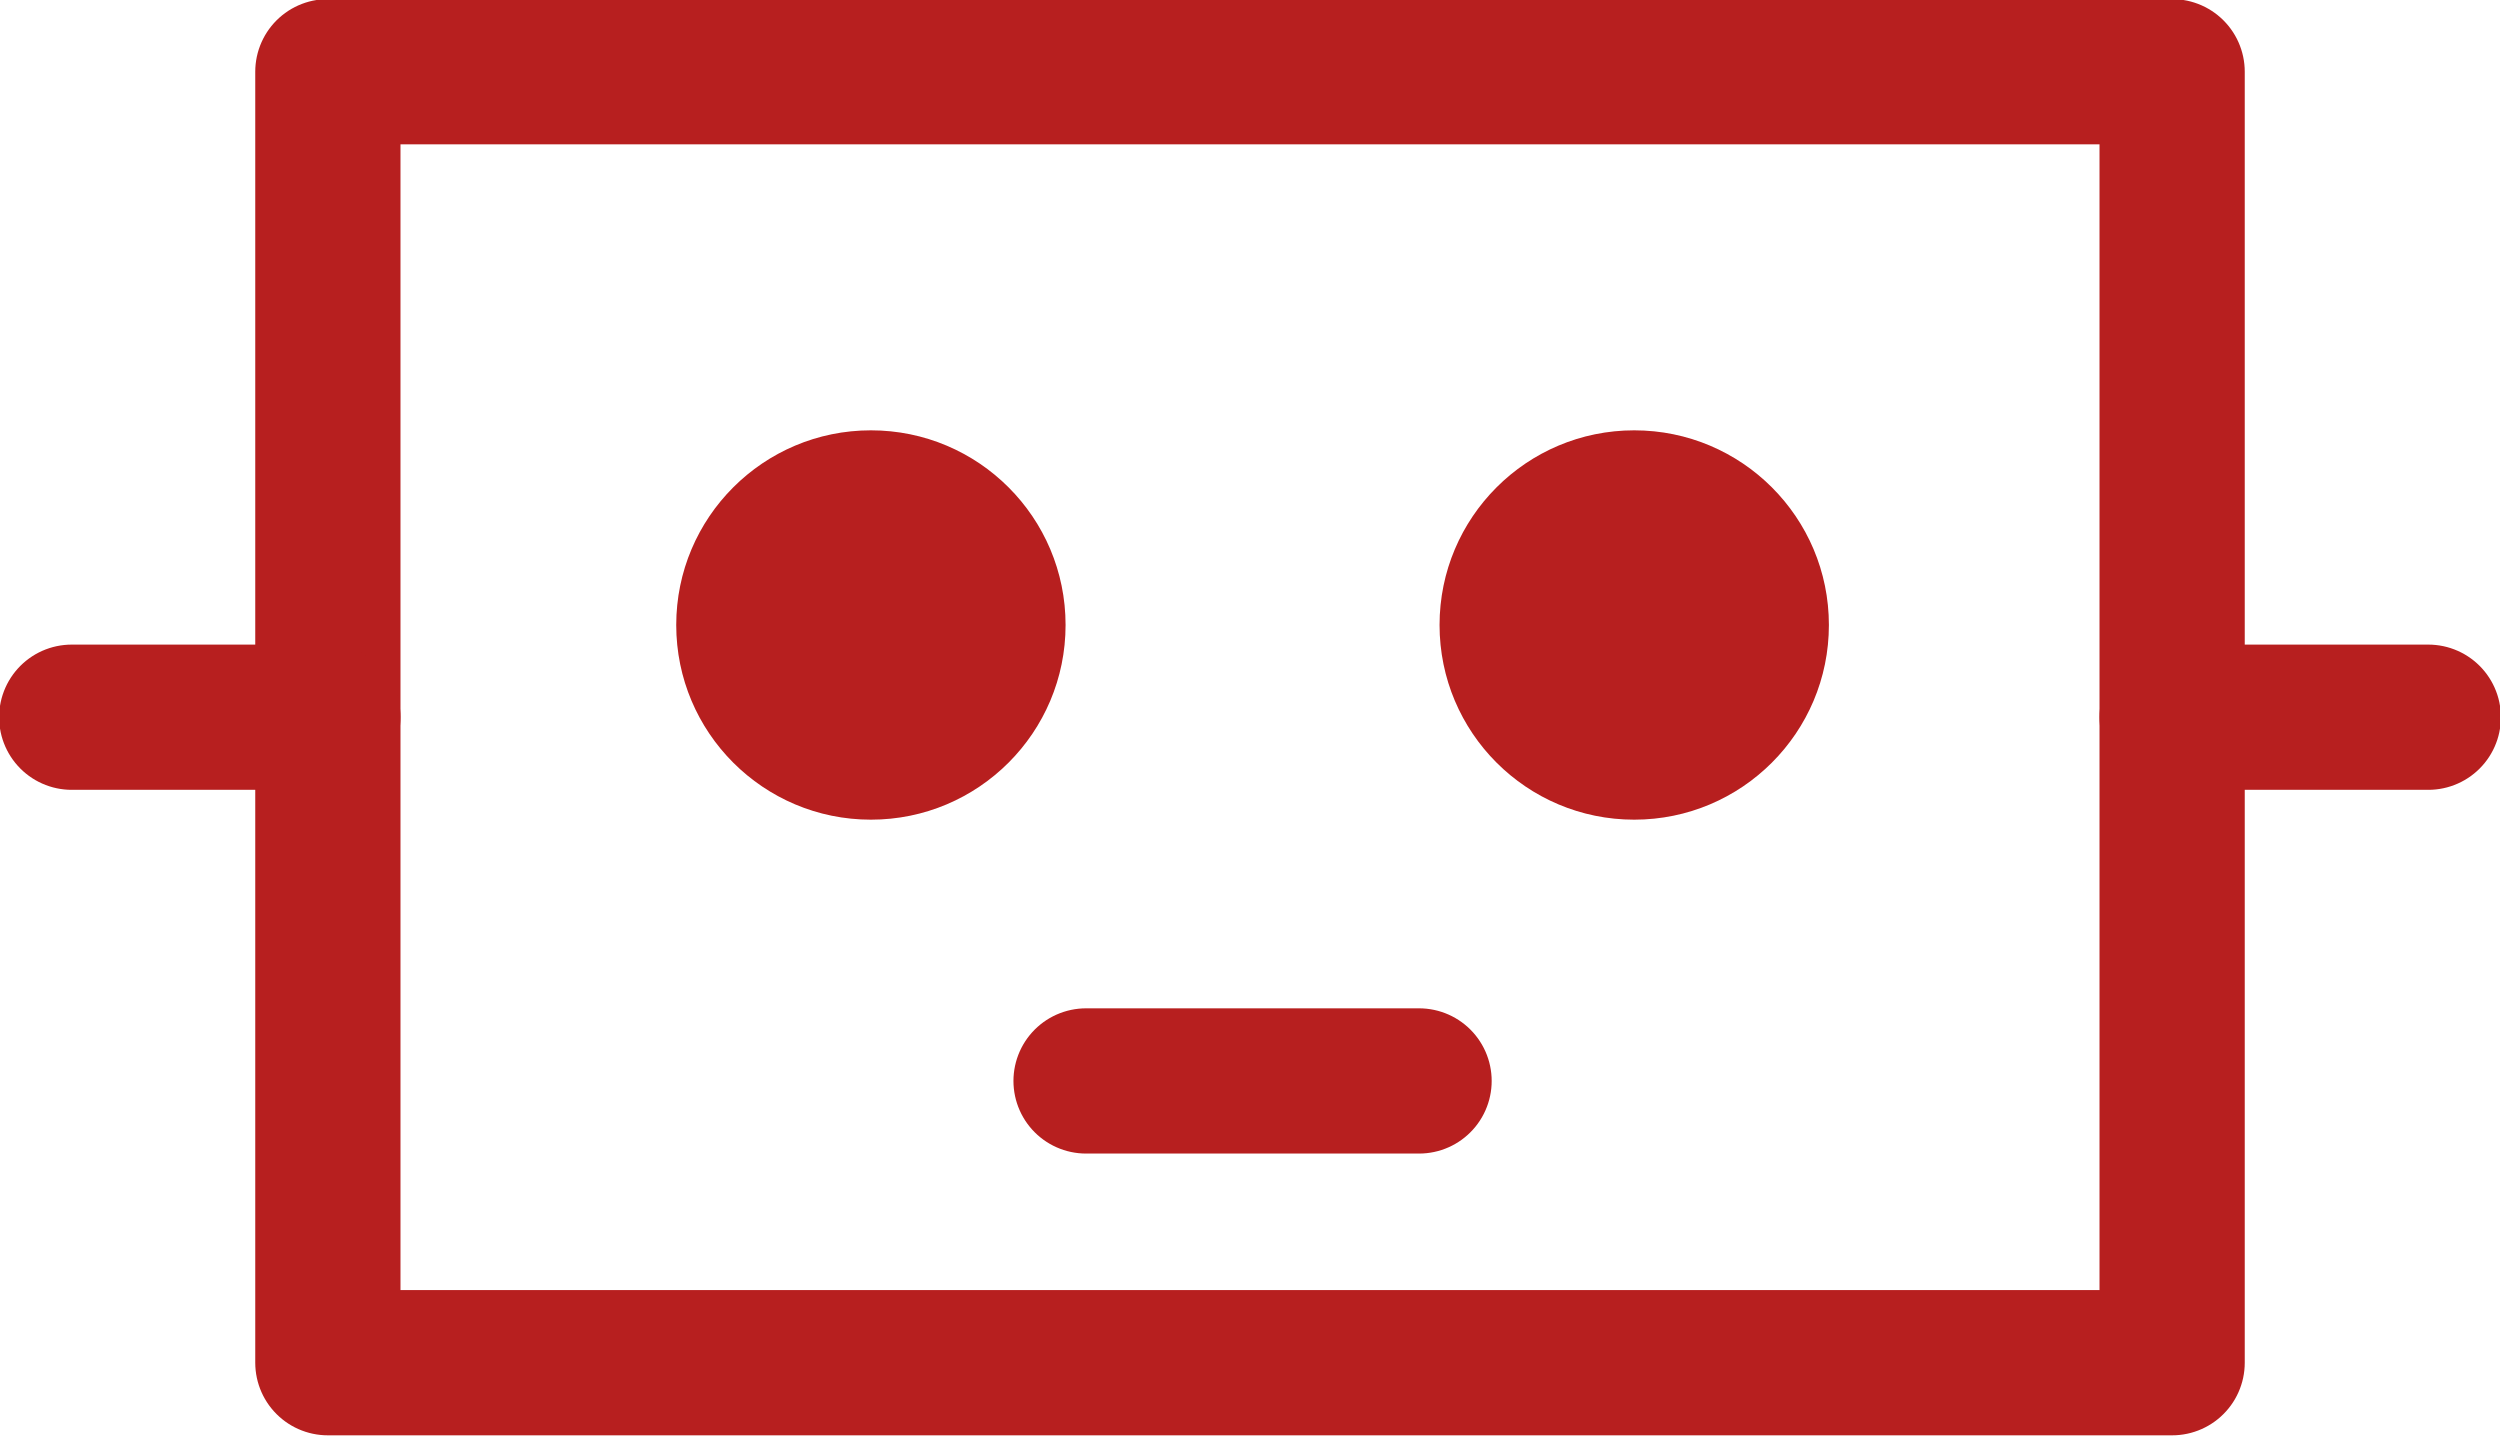 <?xml version="1.0" encoding="utf-8"?>
<!-- Generator: Adobe Illustrator 27.1.0, SVG Export Plug-In . SVG Version: 6.00 Build 0)  -->
<svg version="1.1" id="Layer_1" xmlns="http://www.w3.org/2000/svg" xmlns:xlink="http://www.w3.org/1999/xlink" x="0px" y="0px"
	 width="48.8px" height="28.1px" viewBox="0 0 48.8 28.1" style="enable-background:new 0 0 48.8 28.1;" xml:space="preserve">
<style type="text/css">
	.st0{fill:none;stroke:#b71f1f;stroke-width:2.835;stroke-linejoin:round;stroke-miterlimit:10;}
	.st1{fill:#b71f1f;}
	.st2{fill:none;stroke:#b71f1f;stroke-width:2.835;stroke-linecap:round;stroke-linejoin:round;stroke-miterlimit:10;}
</style>
<rect x="6.4" y="1.4" class="st0" width="36" height="25.2"/>
<circle class="st1" cx="17" cy="12.2" r="3.8"/>
<circle class="st1" cx="31.9" cy="12.2" r="3.8"/>
<line class="st2" x1="21.2" y1="21.1" x2="27.7" y2="21.1"/>
<line class="st2" x1="42.4" y1="14" x2="47.4" y2="14"/>
<line class="st2" x1="1.4" y1="14" x2="6.4" y2="14"/>
</svg>

